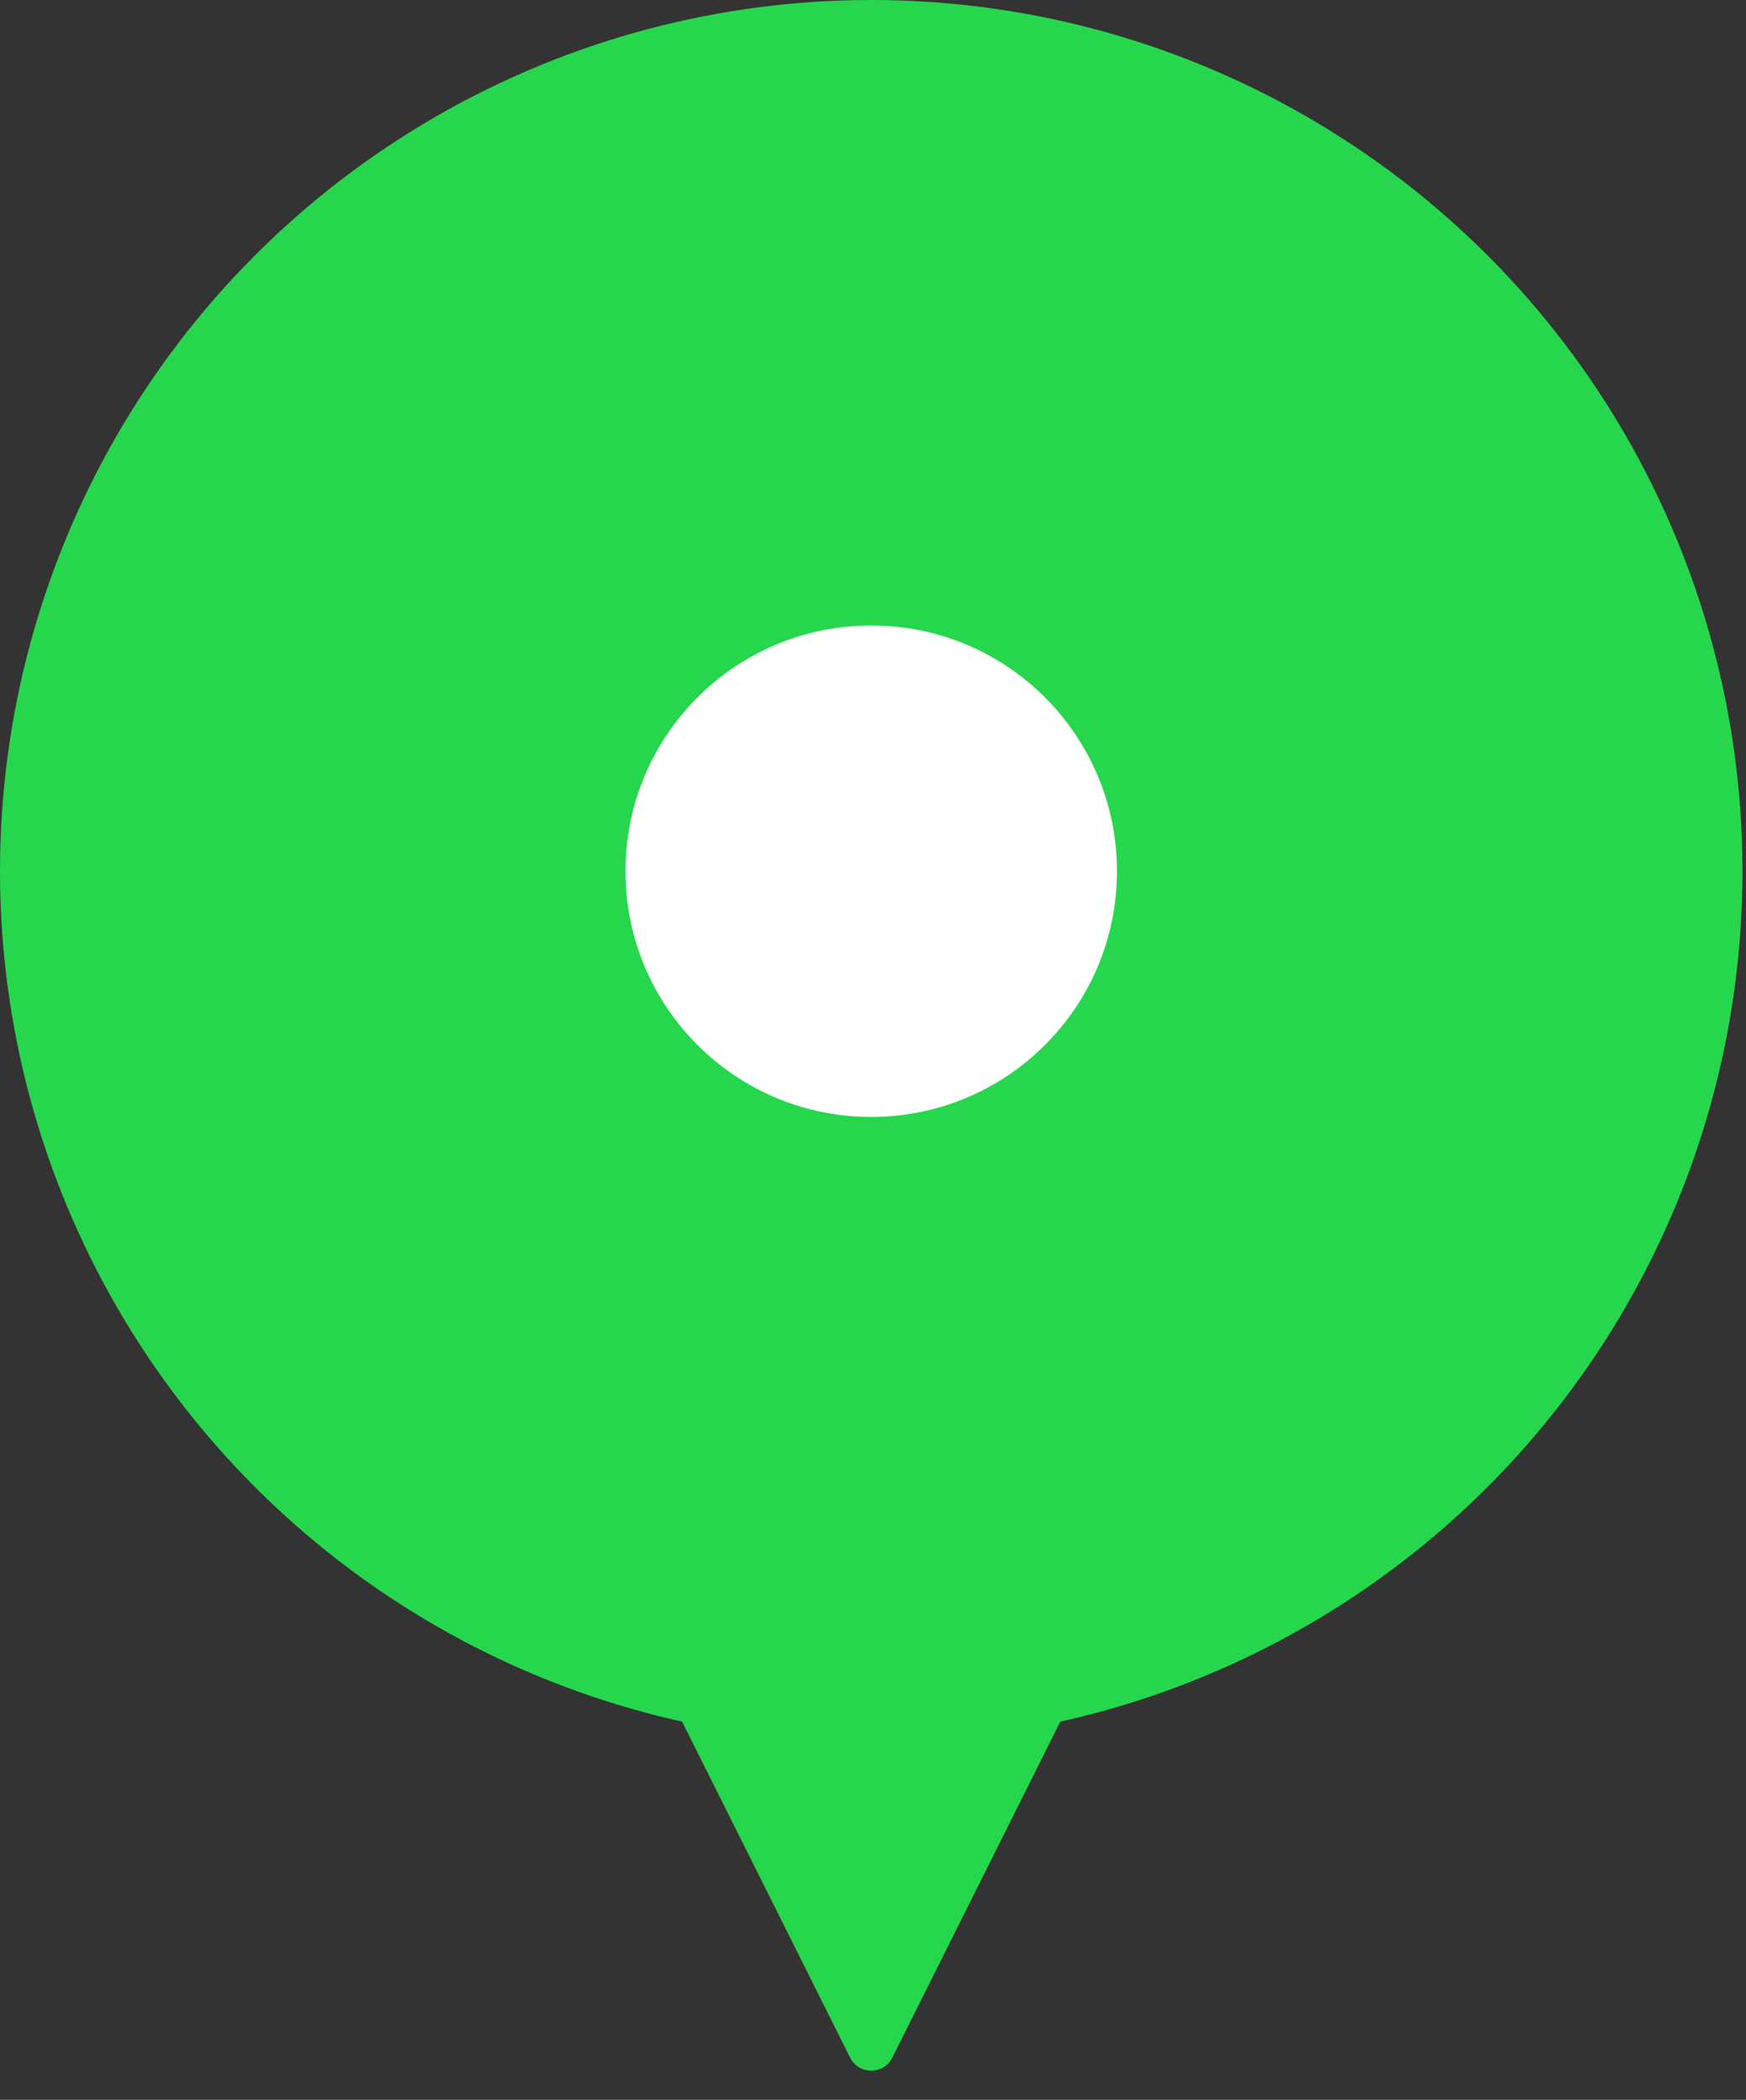 <svg xmlns="http://www.w3.org/2000/svg" width="74" height="89" viewBox="0 0 74 89" fill="none">
    <rect x="0" y="0" width="74" height="89" fill="#333333" stroke="none"/>
    <circle cx="36.925" cy="36.925" r="36.925" fill="#26D74D"/>
    <circle cx="36.925" cy="36.926" r="10.415" fill="white"/>
    <path d="M45.721 68.17H28.128C27.384 68.17 26.901 68.953 27.233 69.617L36.03 87.211C36.399 87.948 37.451 87.948 37.819 87.211L46.616 69.617C46.948 68.953 46.465 68.17 45.721 68.17Z" fill="#26D74D"/>
</svg>